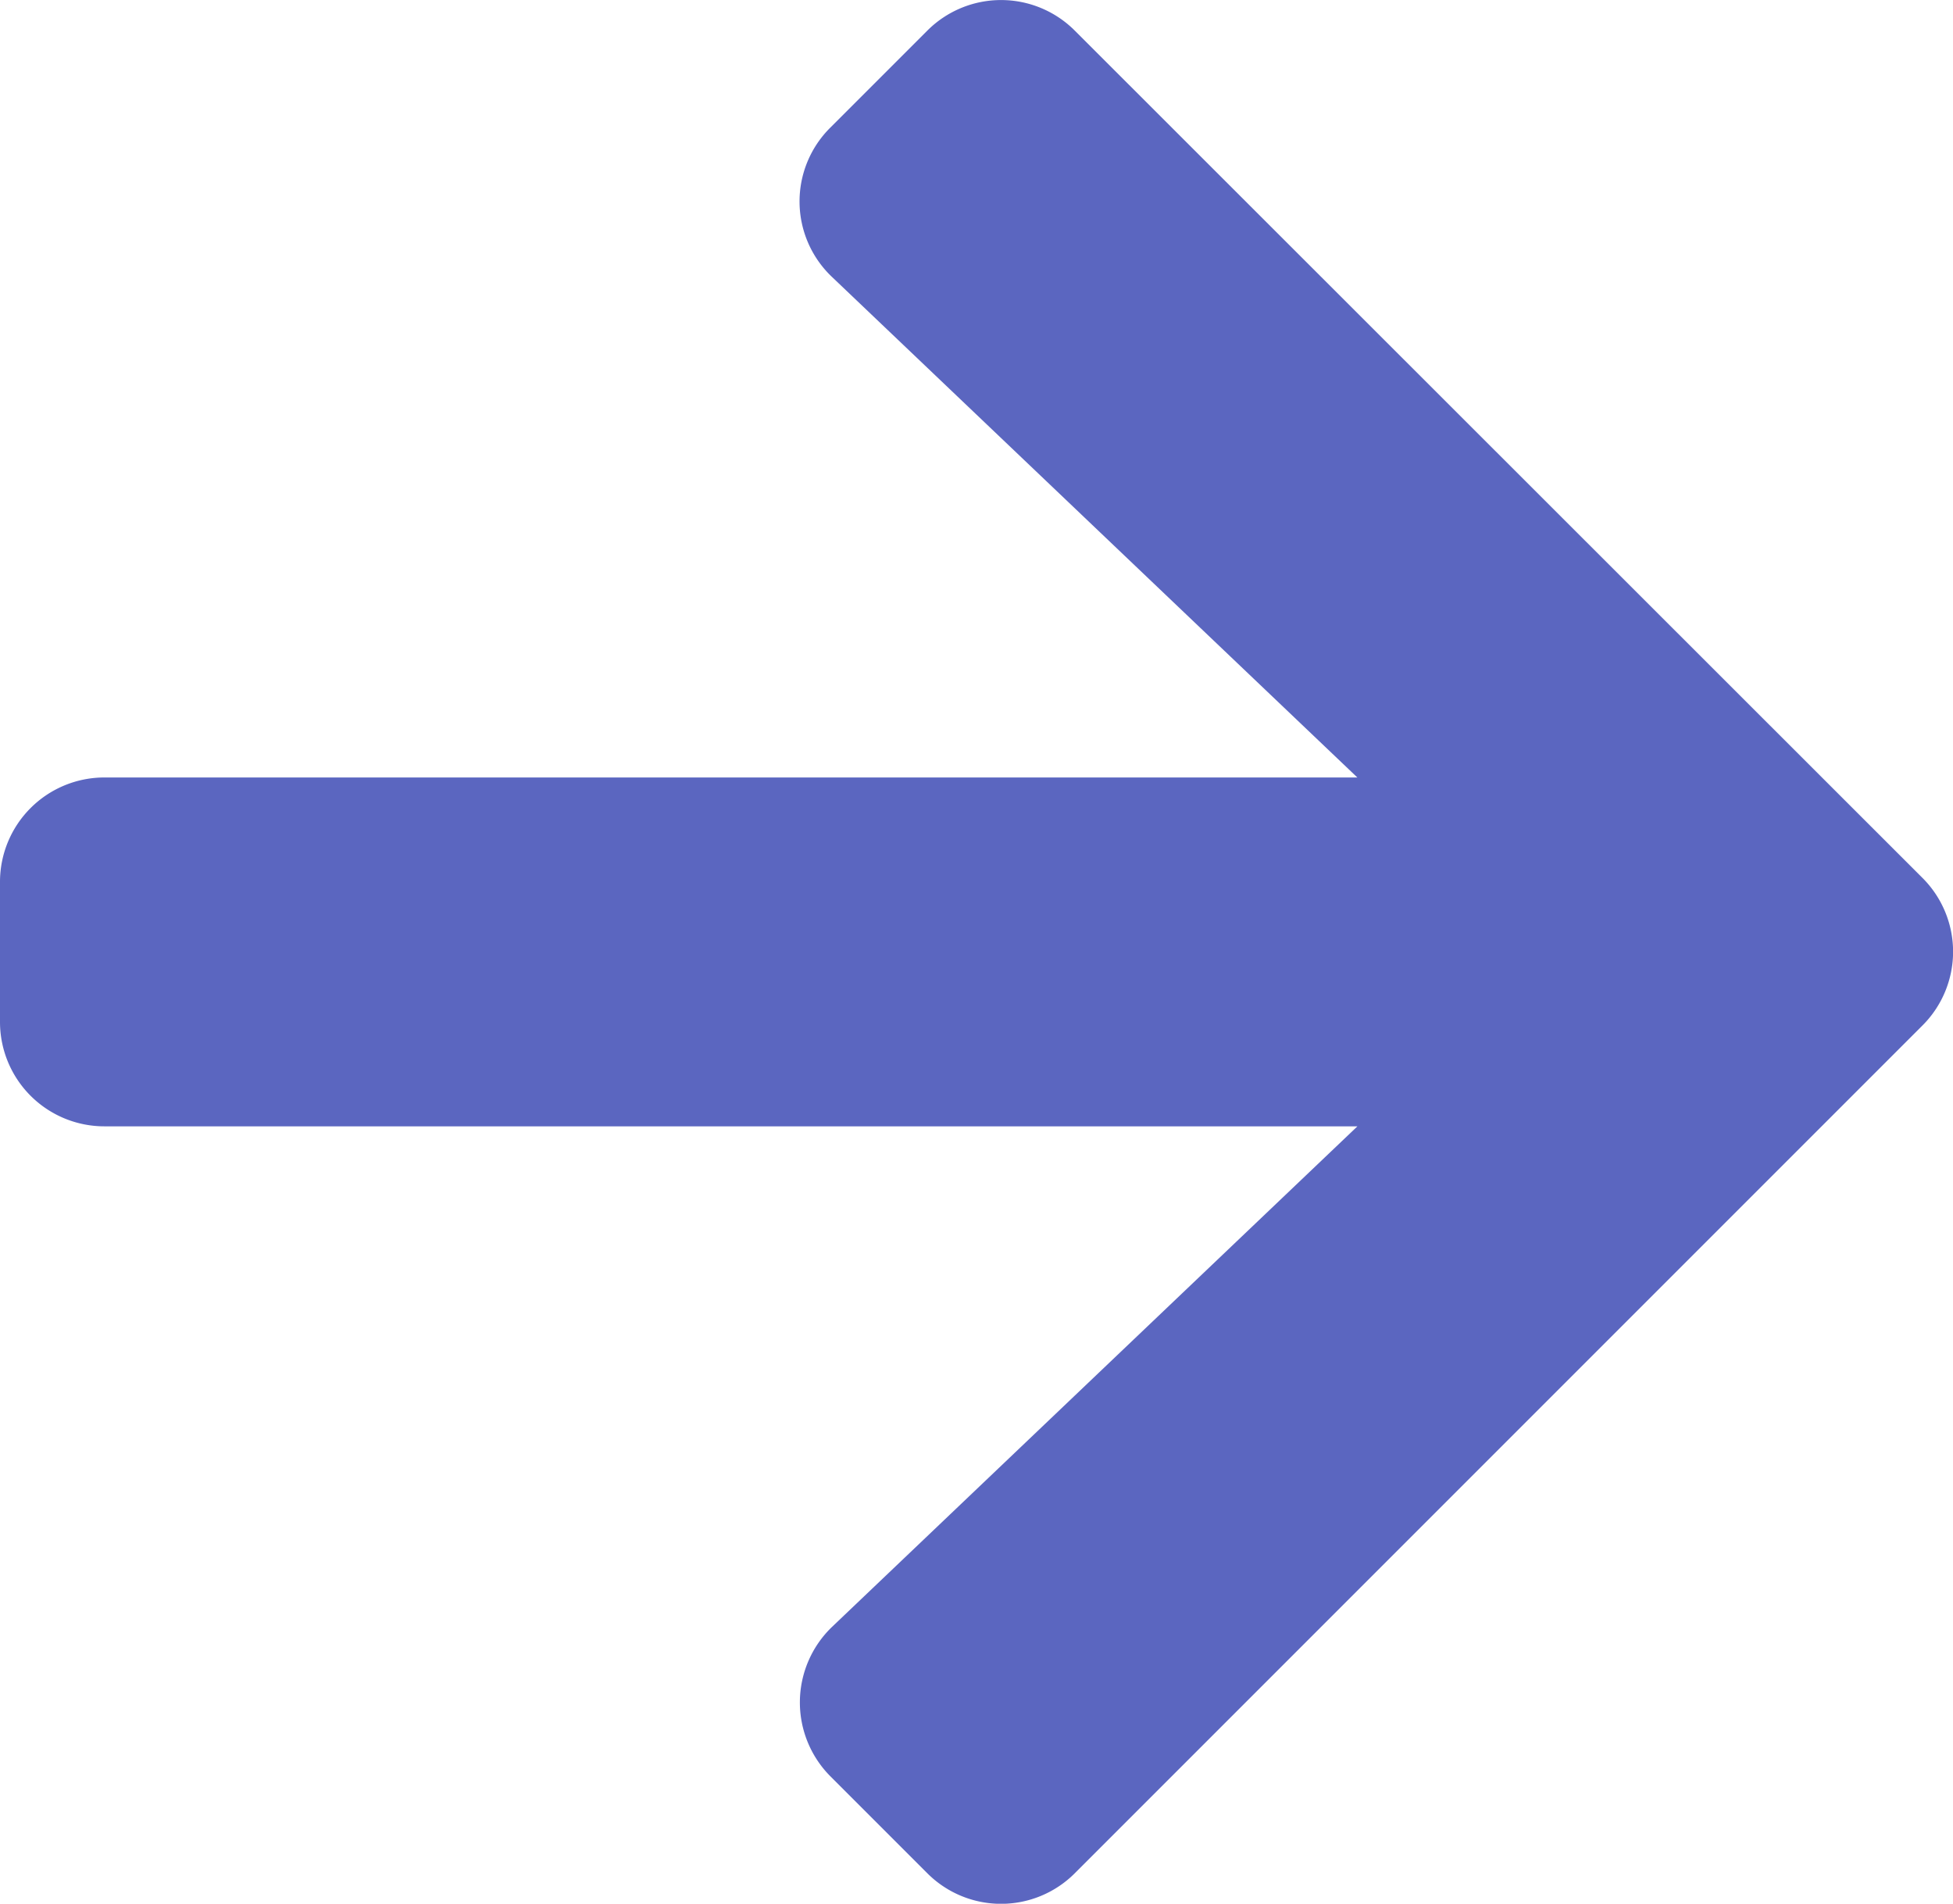 <svg xmlns="http://www.w3.org/2000/svg" width="32.496" height="31.673" viewBox="0 0 32.496 31.673"><path d="M13.817,4.769l1.61-1.61a1.734,1.734,0,0,1,2.459,0l14.1,14.092a1.734,1.734,0,0,1,0,2.459l-14.1,14.1a1.734,1.734,0,0,1-2.459,0l-1.61-1.61a1.743,1.743,0,0,1,.029-2.488l8.74-8.326H1.741A1.737,1.737,0,0,1,0,19.644V17.323a1.737,1.737,0,0,1,1.741-1.741H22.585l-8.74-8.326A1.73,1.73,0,0,1,13.817,4.769Z" transform="translate(0 -2.647)" fill="#5b66c0"/></svg>
